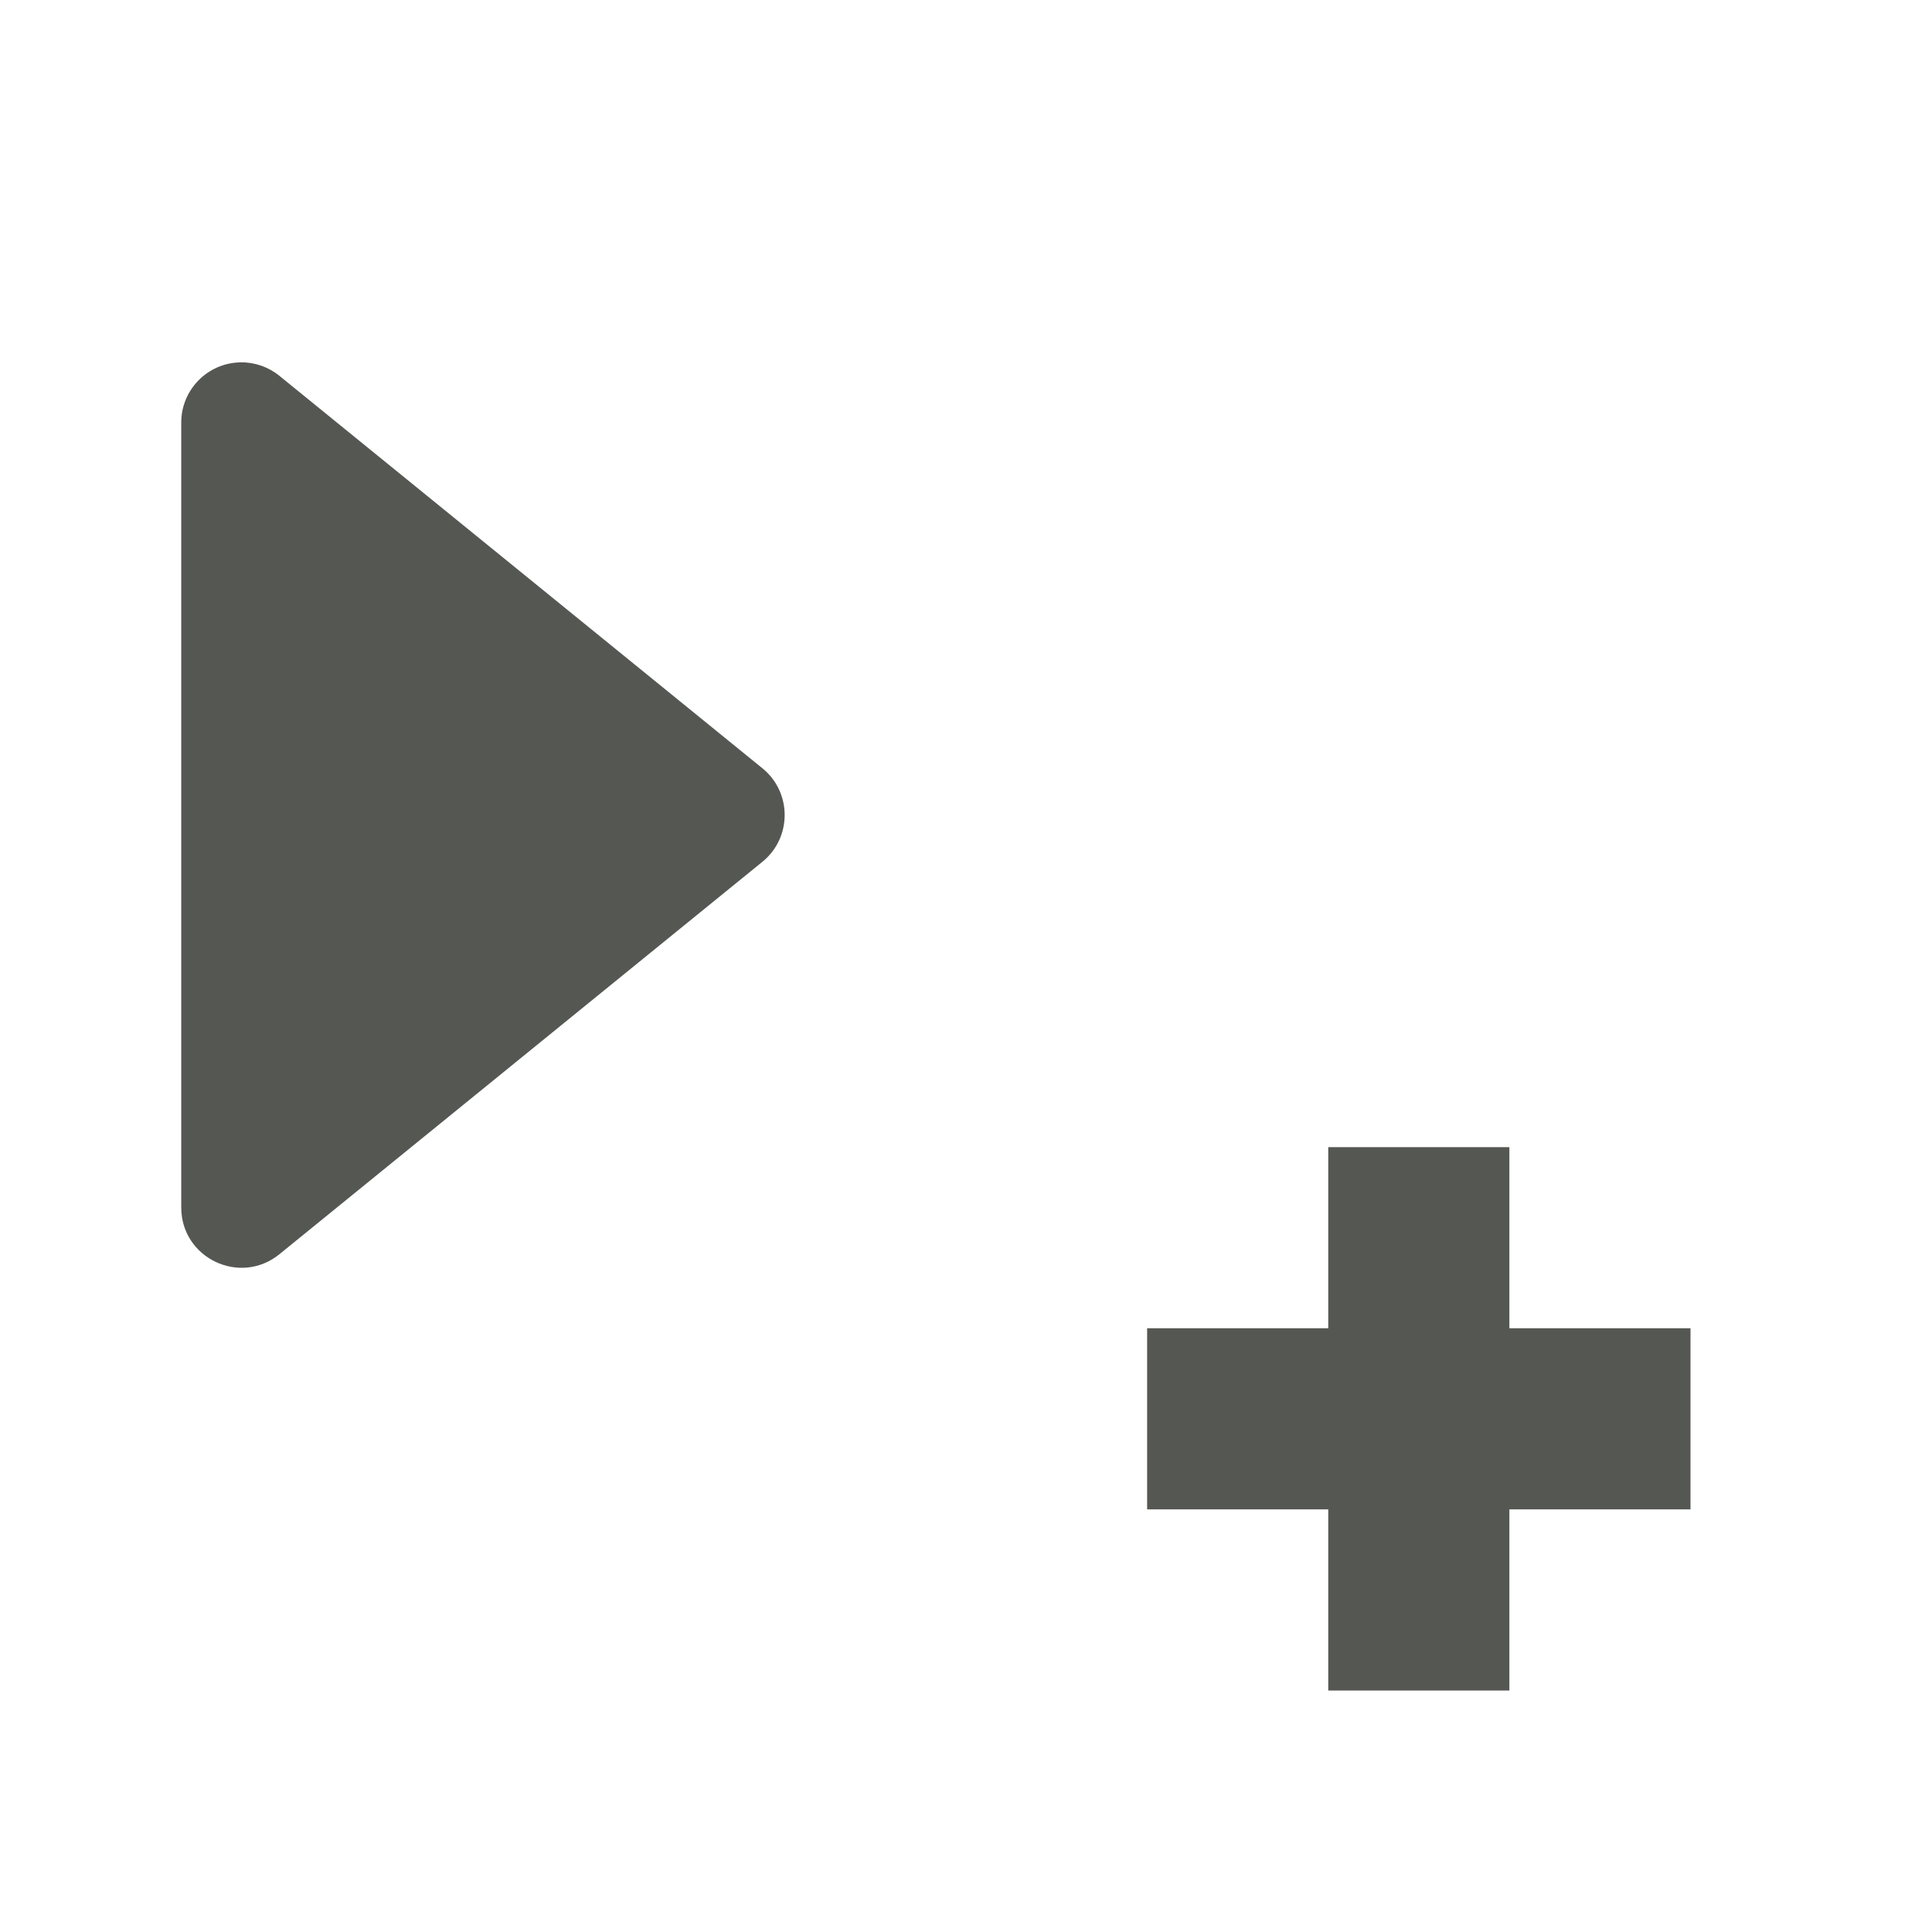 <svg height="32" viewBox="0 0 32 32" width="32" xmlns="http://www.w3.org/2000/svg"><path d="m3.982 6.002c-.544.009-.981.454-.98.998v13c0.0.84.975 1.303 1.627.773l8-6.5c.49-.399.49-1.148 0-1.547l-8-6.5c-.182-.149-.411-.228-.646-.225zm18.018 12.998v3h-3v3h3v3h3v-3h3v-3h-3v-3z" fill="#555753"/></svg>